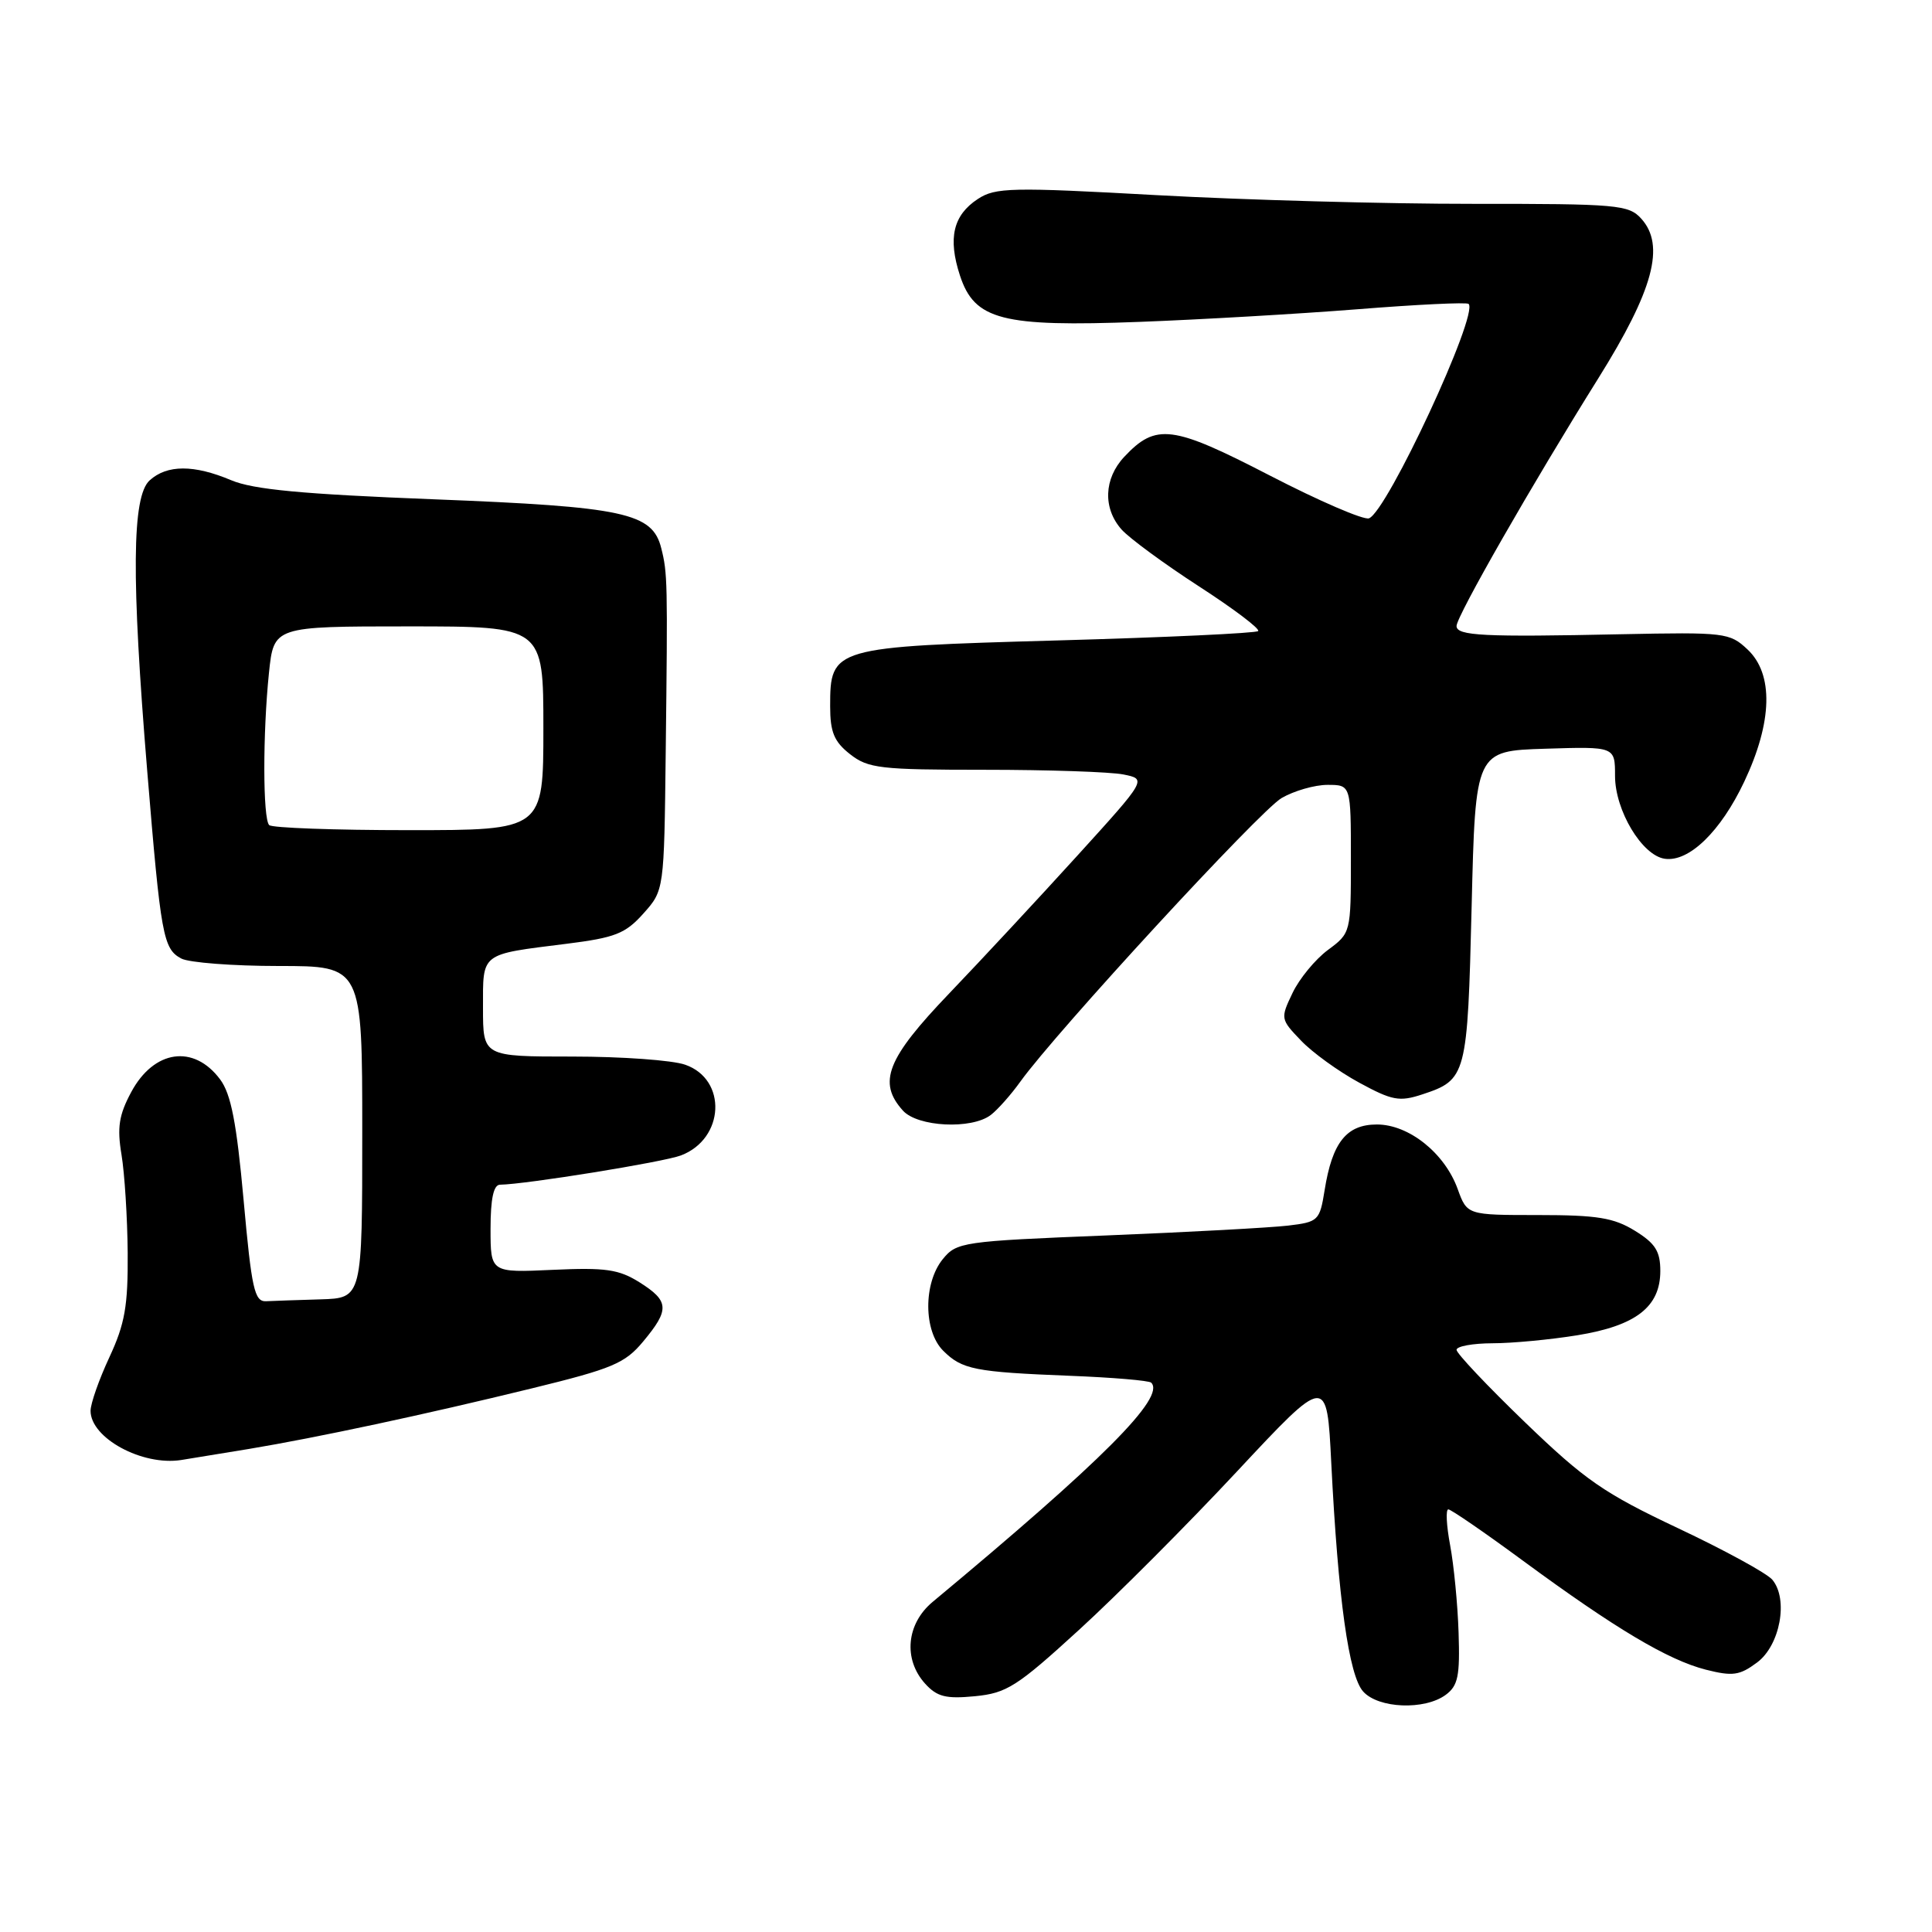 <?xml version="1.0" encoding="UTF-8" standalone="no"?>
<!DOCTYPE svg PUBLIC "-//W3C//DTD SVG 1.1//EN" "http://www.w3.org/Graphics/SVG/1.1/DTD/svg11.dtd" >
<svg xmlns="http://www.w3.org/2000/svg" xmlns:xlink="http://www.w3.org/1999/xlink" version="1.1" viewBox="0 0 256 256">
 <g >
 <path fill="currentColor"
d=" M 191.56 224.58 C 193.20 223.37 193.46 222.09 193.27 216.33 C 193.15 212.57 192.64 207.36 192.15 204.75 C 191.66 202.14 191.55 200.00 191.91 200.00 C 192.26 200.00 196.72 203.06 201.81 206.81 C 214.05 215.81 221.02 219.96 226.03 221.24 C 229.59 222.14 230.51 222.01 232.82 220.29 C 235.87 218.03 237.00 211.91 234.85 209.33 C 234.15 208.48 228.53 205.41 222.36 202.50 C 212.53 197.86 210.03 196.13 202.07 188.46 C 197.08 183.65 193.00 179.33 193.00 178.86 C 193.00 178.39 195.14 178.00 197.75 177.99 C 200.36 177.99 205.43 177.51 209.00 176.93 C 216.77 175.67 220.00 173.17 220.00 168.41 C 220.00 165.80 219.34 164.75 216.63 163.08 C 213.84 161.36 211.64 161.00 203.83 161.00 C 194.40 161.00 194.40 161.00 193.15 157.55 C 191.43 152.79 186.68 149.00 182.45 149.00 C 178.42 149.00 176.53 151.37 175.52 157.70 C 174.87 161.75 174.69 161.92 170.67 162.40 C 168.38 162.67 157.57 163.26 146.66 163.70 C 127.48 164.47 126.76 164.58 124.91 166.86 C 122.34 170.04 122.37 176.37 124.97 178.97 C 127.47 181.47 129.16 181.80 141.77 182.30 C 147.41 182.52 152.26 182.93 152.54 183.21 C 154.47 185.14 146.11 193.52 123.58 212.26 C 120.10 215.16 119.66 219.86 122.58 223.09 C 124.16 224.83 125.33 225.13 129.17 224.76 C 133.39 224.35 134.75 223.49 142.96 215.98 C 147.97 211.41 157.41 201.94 163.94 194.94 C 175.82 182.22 175.82 182.22 176.40 193.86 C 177.31 211.91 178.73 222.04 180.63 224.14 C 182.66 226.39 188.76 226.63 191.56 224.58 Z  M 33.00 191.99 C 41.96 190.50 56.24 187.45 70.50 183.96 C 81.13 181.36 82.81 180.66 85.22 177.76 C 88.75 173.53 88.68 172.40 84.75 169.92 C 81.99 168.19 80.25 167.94 73.25 168.26 C 65.00 168.64 65.00 168.64 65.00 162.82 C 65.00 158.84 65.40 156.99 66.25 156.98 C 69.68 156.93 87.93 153.98 90.23 153.10 C 96.02 150.90 96.38 143.02 90.79 141.08 C 89.09 140.48 82.37 140.00 75.85 140.00 C 64.00 140.00 64.00 140.00 64.00 133.57 C 64.00 126.17 63.56 126.50 75.04 125.06 C 81.52 124.25 82.86 123.72 85.25 121.05 C 88.00 117.97 88.00 117.97 88.21 99.73 C 88.48 76.97 88.45 75.94 87.62 72.64 C 86.45 67.95 82.76 67.15 57.50 66.16 C 40.09 65.48 33.56 64.87 30.63 63.63 C 25.69 61.55 22.14 61.56 19.83 63.65 C 17.48 65.78 17.39 76.48 19.51 102.19 C 21.31 124.04 21.62 125.73 24.02 127.01 C 25.03 127.55 30.85 128.00 36.93 128.00 C 48.00 128.00 48.00 128.00 48.00 150.00 C 48.00 172.00 48.00 172.00 42.50 172.17 C 39.48 172.26 36.21 172.37 35.25 172.42 C 33.72 172.49 33.34 170.79 32.28 159.03 C 31.35 148.76 30.61 144.96 29.17 143.03 C 25.68 138.34 20.39 139.10 17.38 144.72 C 15.76 147.74 15.50 149.40 16.10 153.00 C 16.51 155.47 16.88 161.32 16.92 166.00 C 16.97 173.05 16.55 175.42 14.49 179.85 C 13.12 182.79 12.00 185.98 12.00 186.94 C 12.00 190.55 18.84 194.26 24.00 193.46 C 25.38 193.24 29.42 192.58 33.00 191.99 Z  M 131.27 147.75 C 132.18 147.06 133.95 145.07 135.21 143.31 C 139.95 136.72 166.93 107.43 169.81 105.75 C 171.46 104.79 174.20 104.00 175.90 104.00 C 179.00 104.00 179.00 104.00 179.00 113.81 C 179.00 123.59 178.99 123.63 175.95 125.88 C 174.28 127.12 172.17 129.68 171.27 131.57 C 169.65 134.95 169.67 135.05 172.39 137.88 C 173.90 139.47 177.37 141.97 180.09 143.45 C 184.46 145.83 185.43 146.01 188.44 145.02 C 194.33 143.08 194.45 142.59 195.00 120.10 C 195.50 99.50 195.50 99.50 204.75 99.21 C 214.00 98.92 214.00 98.92 214.00 102.81 C 214.00 107.39 217.58 113.36 220.59 113.79 C 223.79 114.26 228.00 110.18 231.12 103.58 C 234.87 95.65 235.03 89.31 231.55 86.05 C 229.19 83.83 228.55 83.76 214.80 84.04 C 196.59 84.43 193.00 84.25 193.00 82.95 C 193.00 81.65 203.03 64.13 211.79 50.12 C 219.09 38.44 220.68 32.52 217.48 28.98 C 215.81 27.13 214.35 27.00 195.10 27.01 C 183.77 27.02 164.96 26.50 153.31 25.86 C 133.99 24.79 131.90 24.84 129.58 26.36 C 126.29 28.51 125.58 31.56 127.20 36.51 C 129.13 42.40 132.76 43.34 151.00 42.65 C 158.97 42.35 171.95 41.60 179.84 40.98 C 187.72 40.35 194.37 40.03 194.60 40.27 C 195.96 41.63 183.82 67.75 181.40 68.68 C 180.71 68.94 174.80 66.39 168.26 63.01 C 155.34 56.33 153.18 56.05 148.97 60.53 C 146.26 63.42 146.12 67.36 148.62 70.17 C 149.66 71.33 154.26 74.71 158.86 77.69 C 163.47 80.67 167.00 83.34 166.71 83.62 C 166.43 83.90 154.48 84.46 140.15 84.86 C 110.29 85.70 110.00 85.79 110.00 93.58 C 110.00 97.01 110.52 98.27 112.63 99.93 C 115.04 101.82 116.61 102.00 130.51 102.00 C 138.89 102.00 147.15 102.28 148.85 102.62 C 151.96 103.24 151.96 103.24 142.76 113.37 C 137.70 118.94 130.06 127.16 125.78 131.63 C 117.50 140.27 116.26 143.42 119.65 147.17 C 121.60 149.32 128.72 149.68 131.27 147.75 Z  M 35.67 109.33 C 34.82 108.49 34.81 97.16 35.64 89.15 C 36.28 83.00 36.28 83.00 54.14 83.00 C 72.00 83.00 72.00 83.00 72.00 96.50 C 72.00 110.00 72.00 110.00 54.17 110.00 C 44.36 110.00 36.03 109.70 35.67 109.33 Z "/>
</g>
</svg>